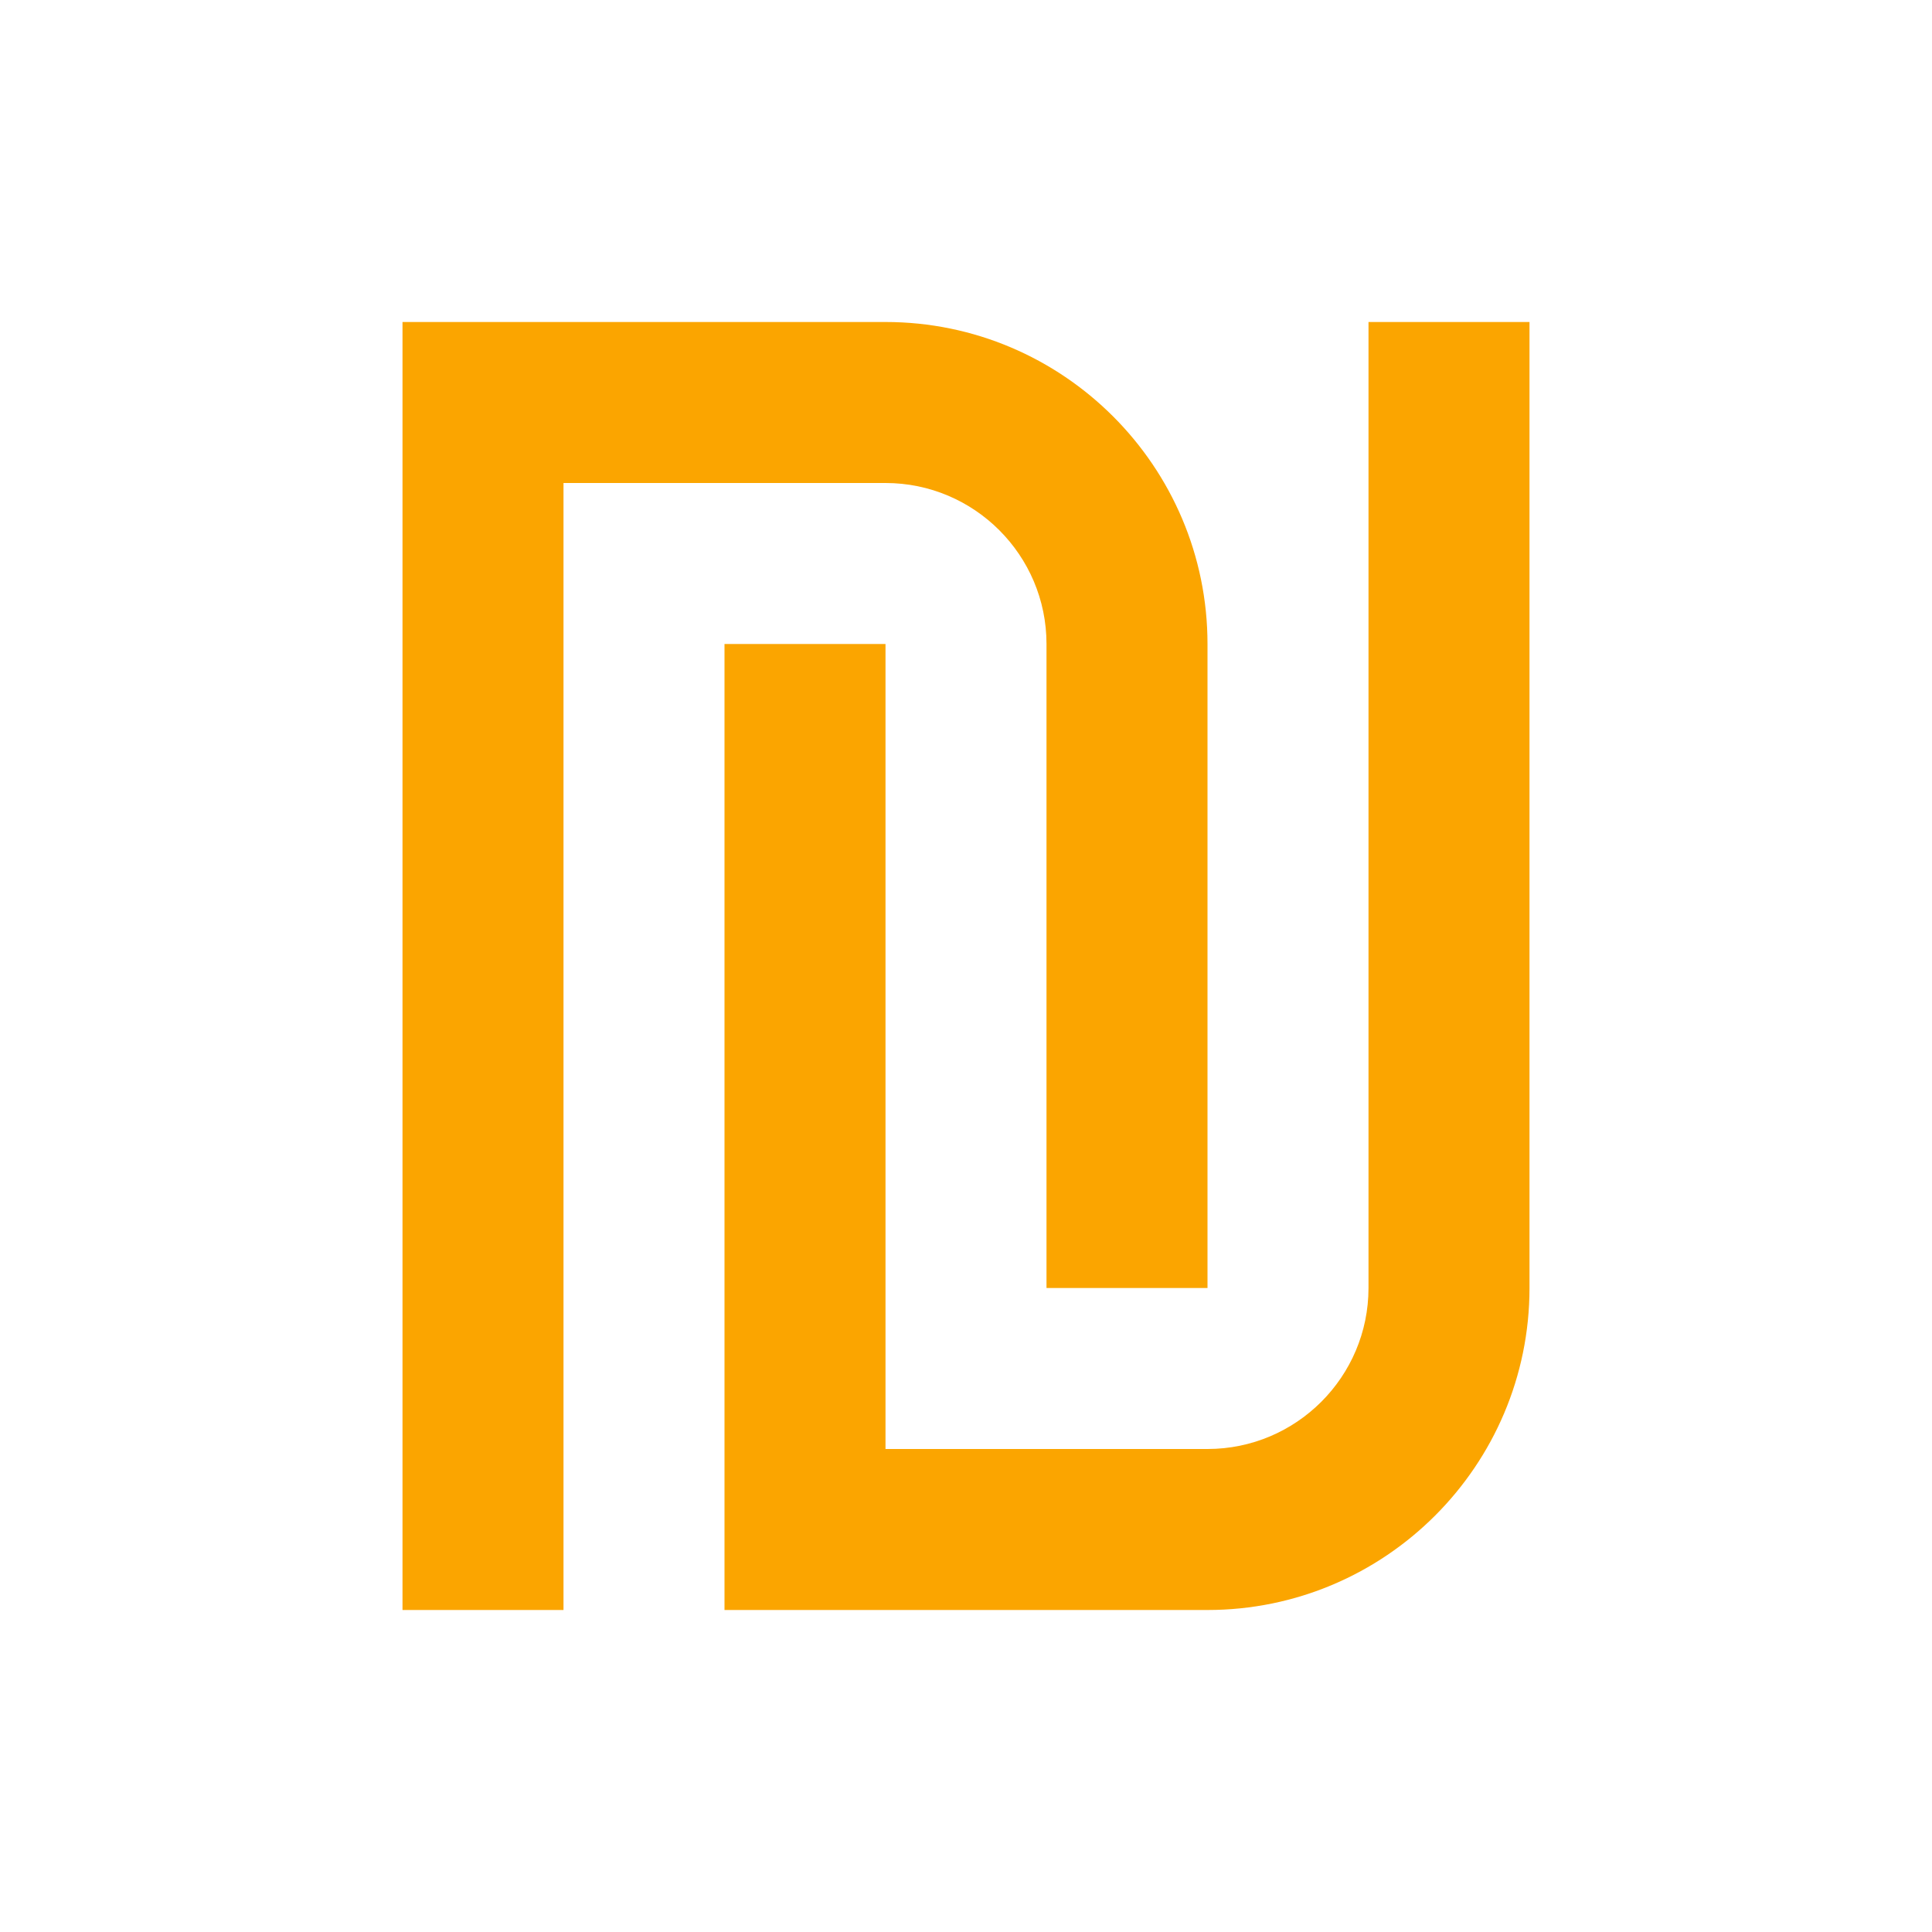 <svg xmlns="http://www.w3.org/2000/svg" width="42" height="42" viewBox="0 0 24 24" fill="#fba500"><path d="M13,8v8h2V8c0-2.206-1.794-4-4-4H5v2v14h2V6h4C12.103,6,13,6.897,13,8z"/><path d="M17,16c0,1.103-0.897,2-2,2h-4V8H9v12h6c2.206,0,4-1.794,4-4V4h-2V16z"/></svg>